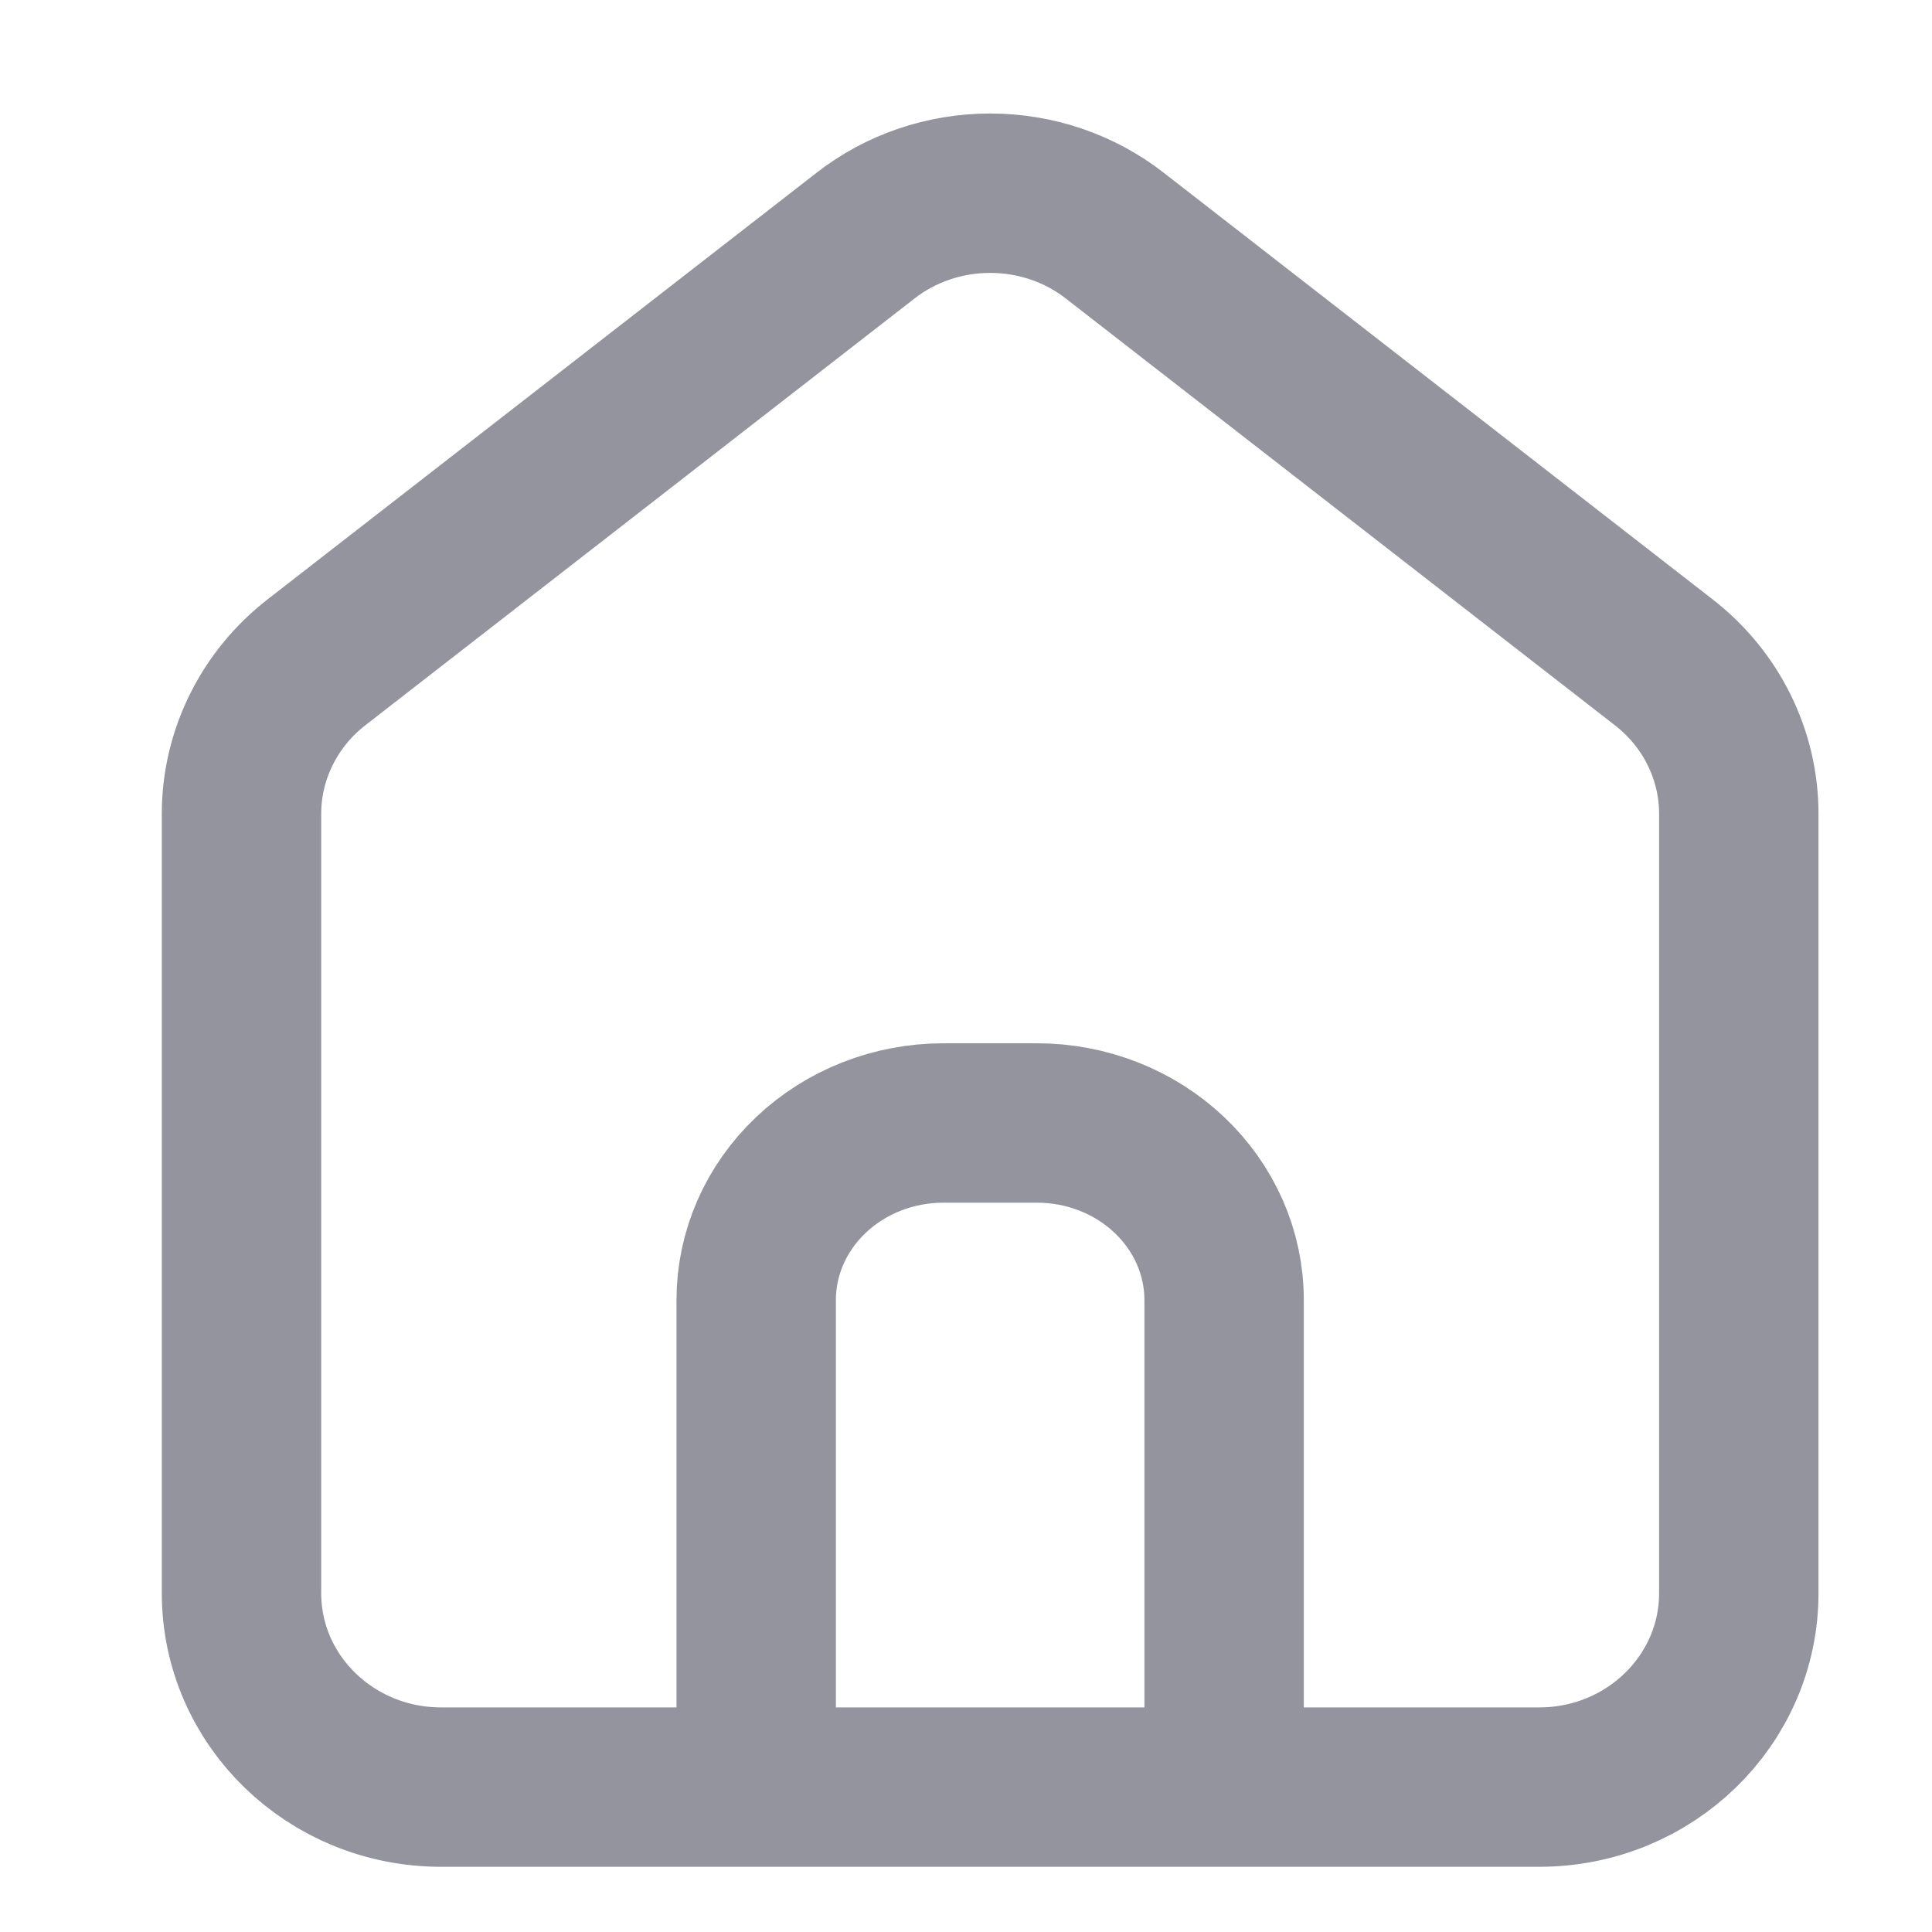 <svg width="20" height="20" viewBox="0 0 20 20" fill="none" xmlns="http://www.w3.org/2000/svg">
<path d="M7.828 18.5V13.458C7.828 12.972 8.032 12.506 8.396 12.162C8.759 11.818 9.252 11.625 9.766 11.625H10.734C11.248 11.625 11.741 11.818 12.104 12.162C12.468 12.506 12.672 12.972 12.672 13.458V18.5M4.566 18.5C3.425 18.5 2.5 17.602 2.5 16.492V8.424C2.5 7.815 2.786 7.237 3.275 6.857L8.959 2.44C9.322 2.156 9.779 2 10.25 2C10.722 2 11.178 2.156 11.541 2.44L17.224 6.857C17.714 7.237 18 7.815 18 8.424V16.492C18 17.602 17.075 18.5 15.934 18.5H4.566Z" stroke="#93949D" stroke-width="1.65" stroke-linecap="round" stroke-linejoin="round"/>
</svg>
